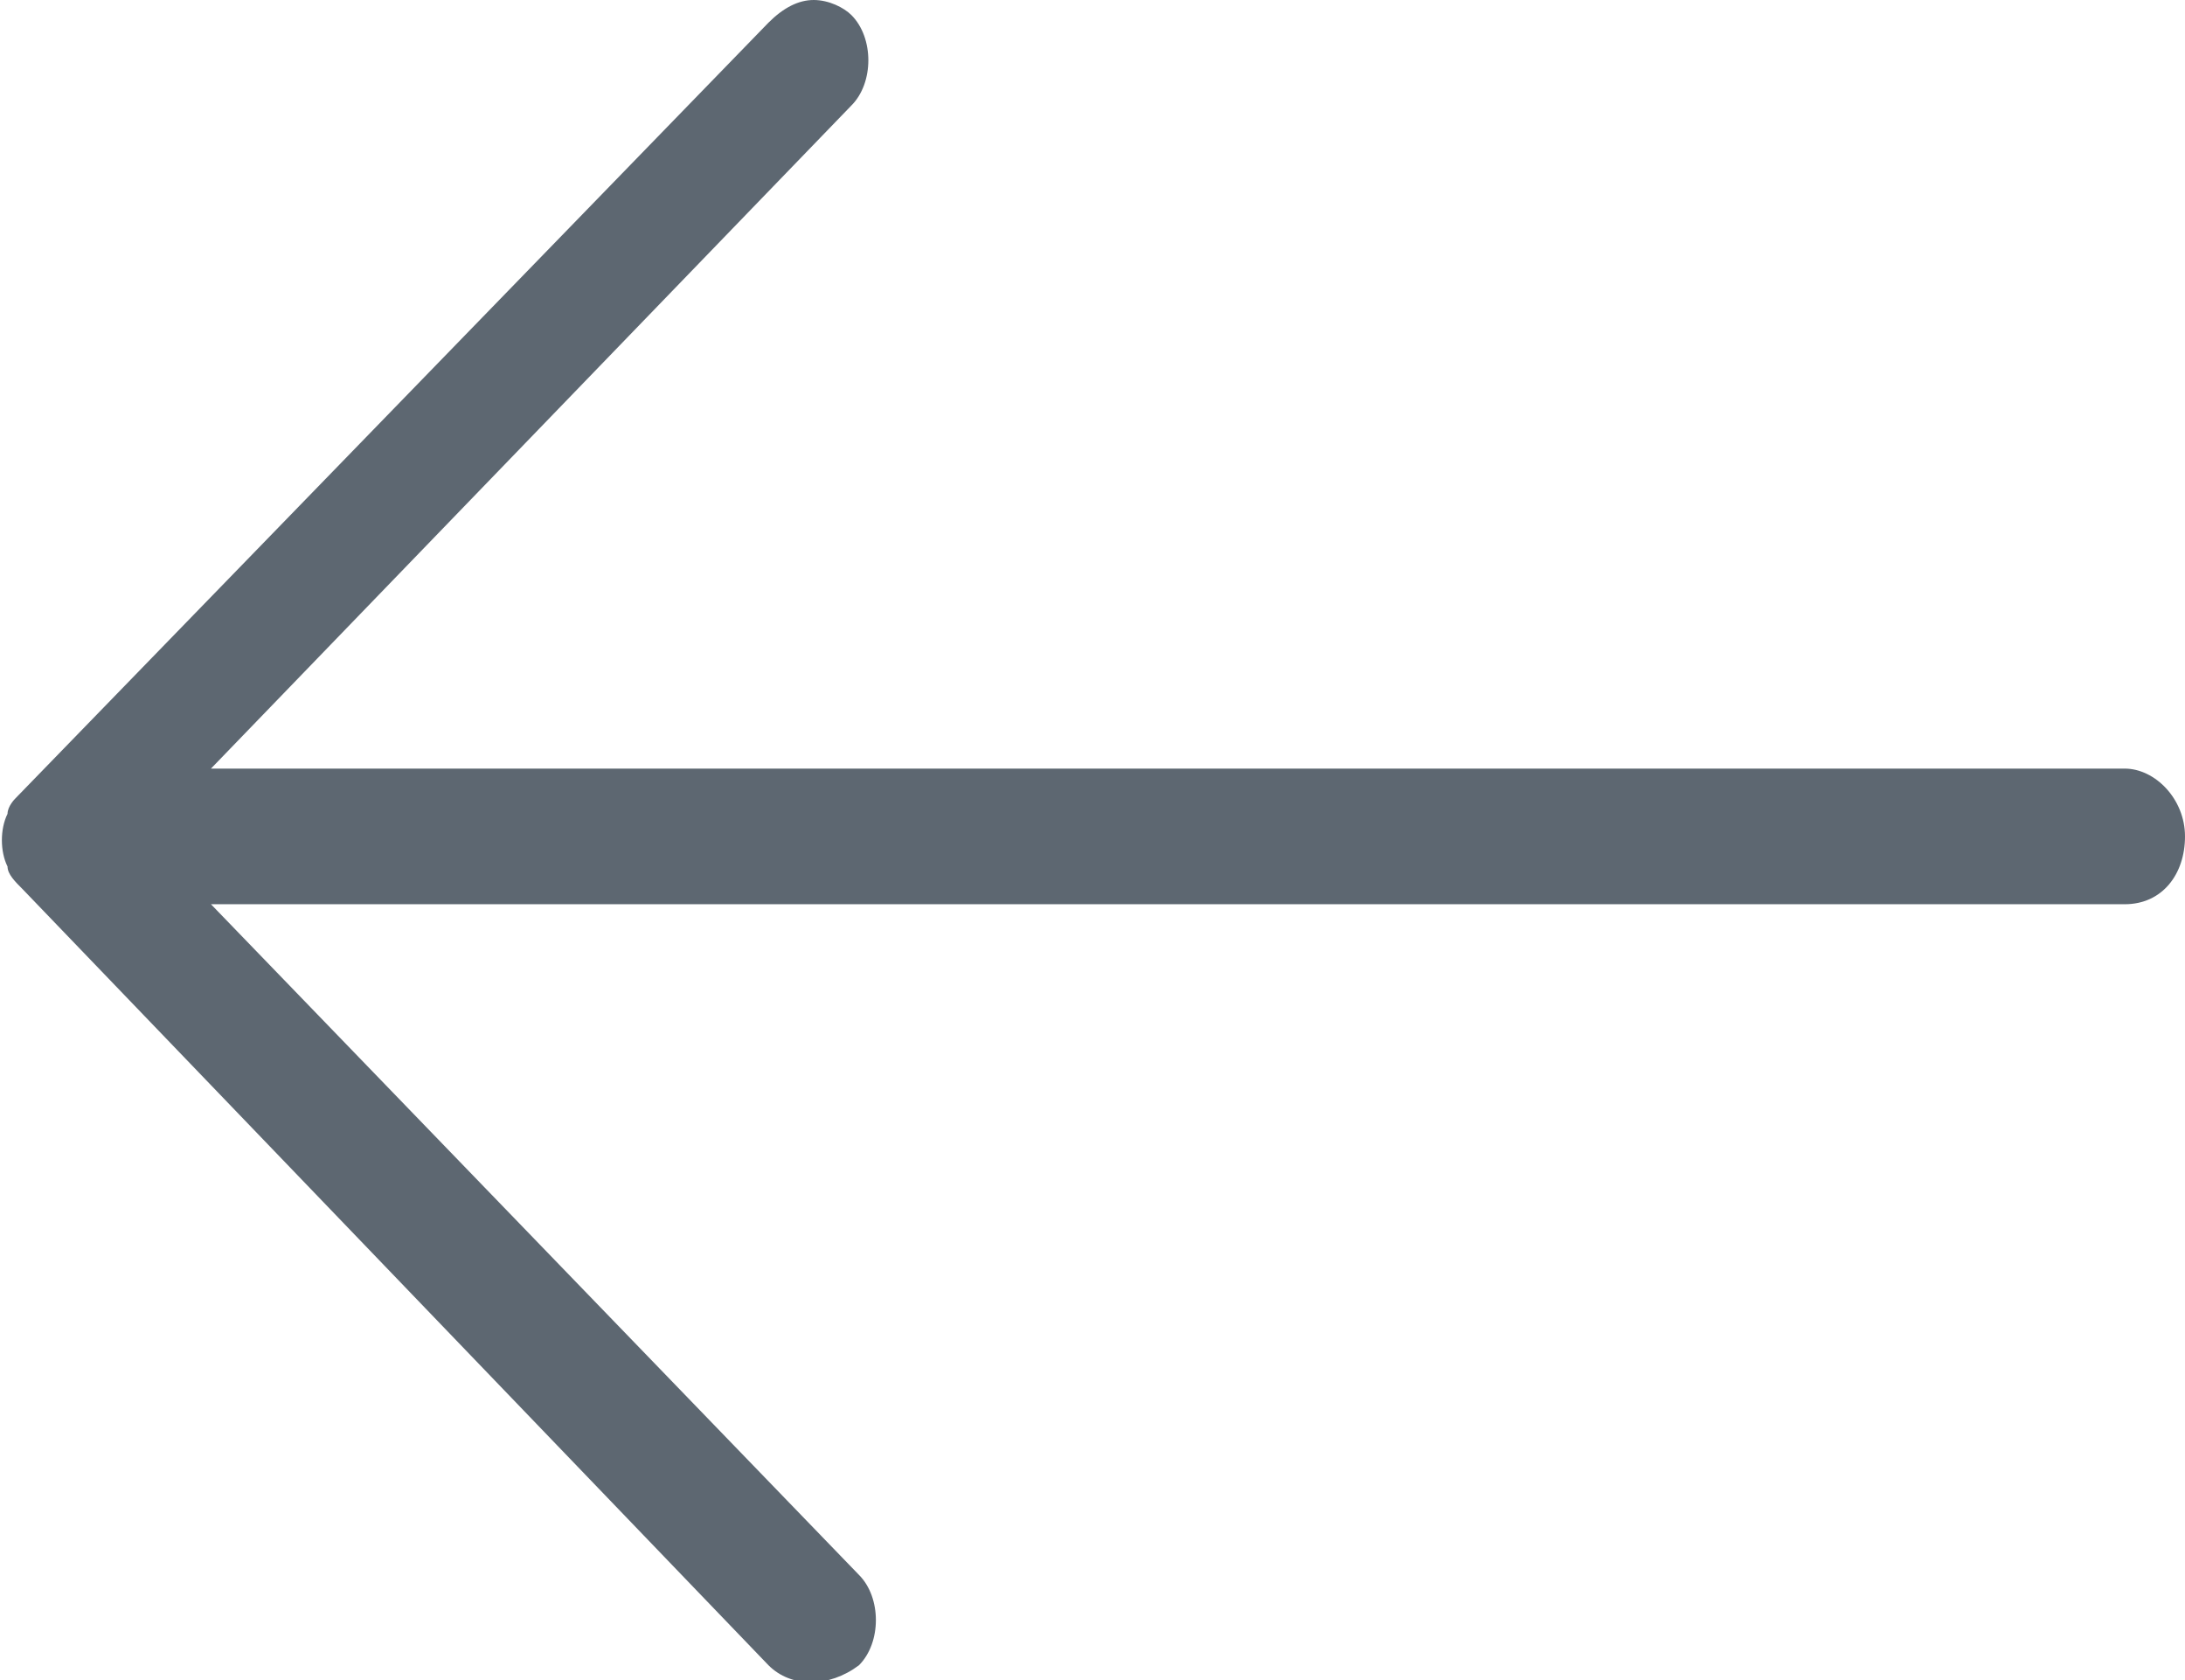 <?xml version="1.0" encoding="utf-8"?>
<!-- Generator: Adobe Illustrator 21.1.0, SVG Export Plug-In . SVG Version: 6.00 Build 0)  -->
<svg version="1.1" id="Layer_1" xmlns="http://www.w3.org/2000/svg" xmlns:xlink="http://www.w3.org/1999/xlink" x="0px" y="0px"
	 viewBox="0 0 29 22.3" enable-background="new 0 0 29 22.3" xml:space="preserve">
<path fill="#5D6771" d="M0.1,10.8C0,11,0,11.3,0.1,11.5c0,0.1,0.1,0.2,0.2,0.3l9.9,10.3c0.3,0.3,0.8,0.3,1.2,0
	c0.3-0.3,0.3-0.9,0-1.2L2.8,12h25.4c0.5,0,0.8-0.4,0.8-0.9c0-0.5-0.4-0.9-0.8-0.9H2.8l8.5-8.8c0.3-0.3,0.3-0.9,0-1.2
	C11.2,0.1,11,0,10.8,0c-0.2,0-0.4,0.1-0.6,0.3L0.2,10.6C0.2,10.6,0.1,10.7,0.1,10.8"/>
</svg>
